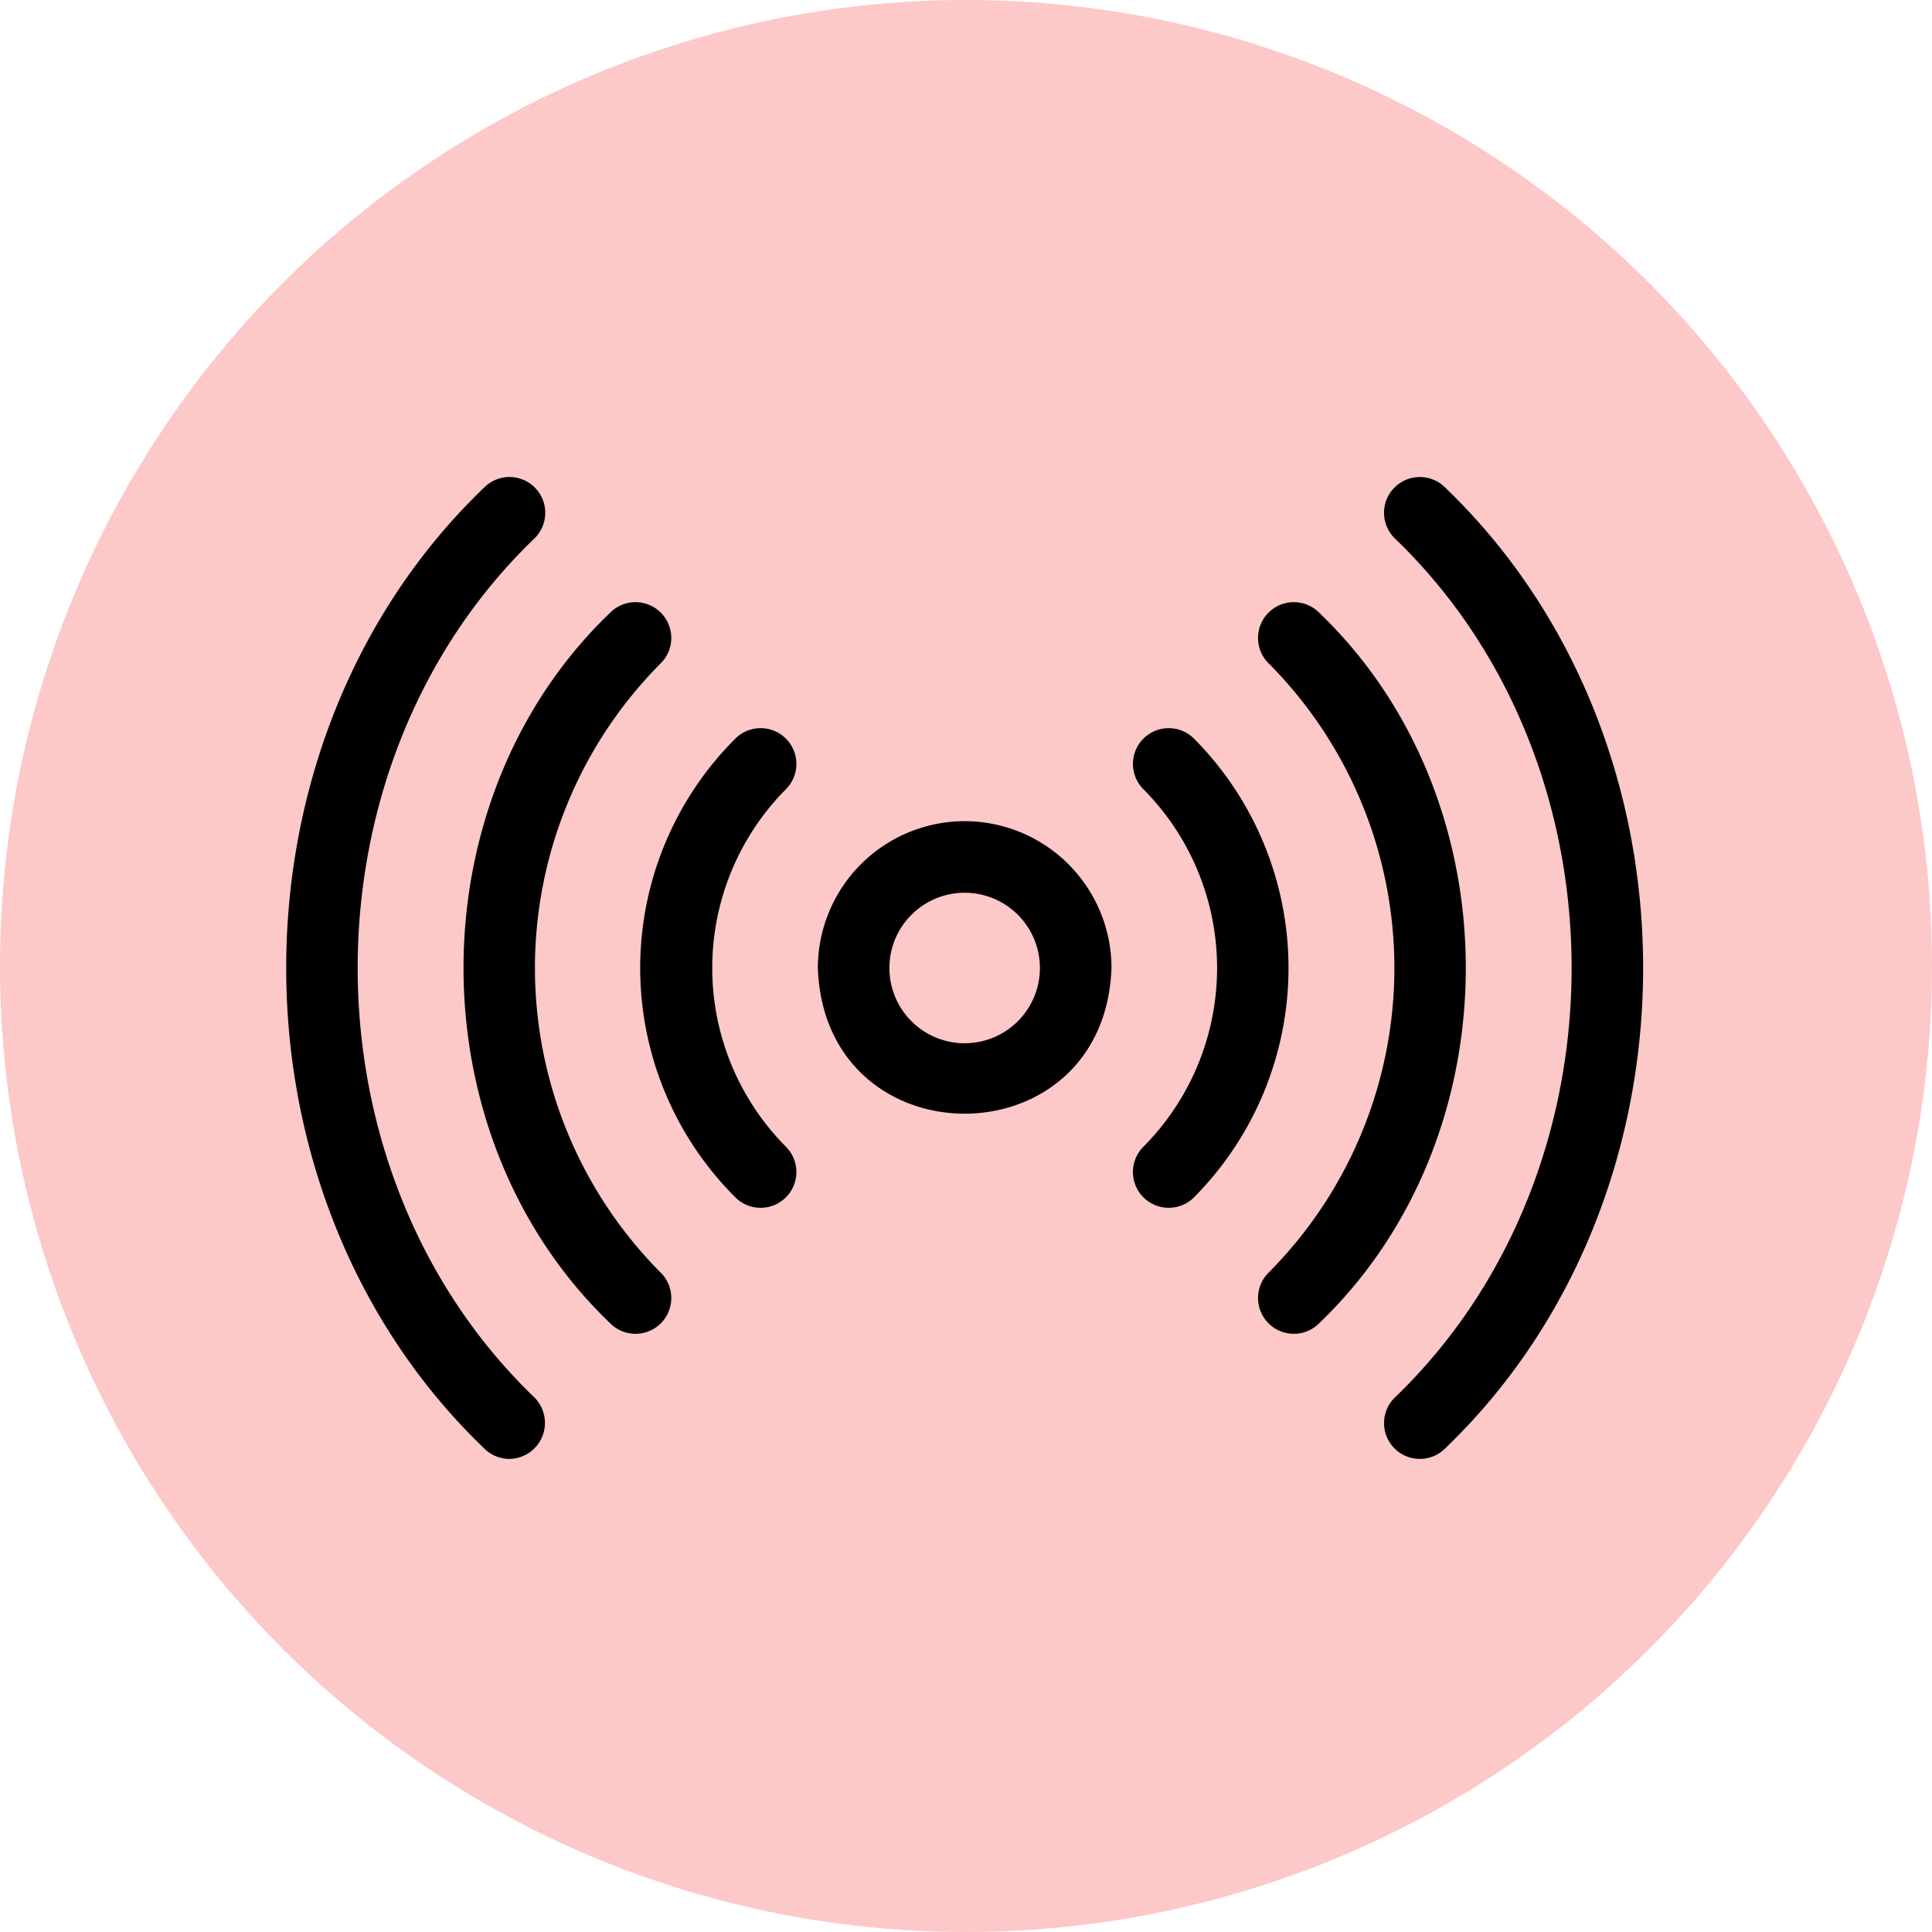 <svg xmlns="http://www.w3.org/2000/svg" width="81" height="81" viewBox="0 0 81 81">
  <g id="Grupo_1113140" data-name="Grupo 1113140" transform="translate(-759 -915)">
    <circle id="Elipse_11569" data-name="Elipse 11569" cx="40.5" cy="40.5" r="40.5" transform="translate(759 915)" fill="#fdc8c8"/>
    <g id="frecuencia" transform="translate(767.444 923.583)">
      <path id="Trazado_979500" data-name="Trazado 979500" d="M12.917,52.583a1.51,1.51,0,0,0,1.06-2.561c-9.9-9.508-9.9-26.537,0-36.045a1.5,1.5,0,1,0-2.122-2.121C.788,22.481.788,41.519,11.857,52.144a1.494,1.494,0,0,0,1.06.439Z"/>
      <path id="Trazado_979501" data-name="Trazado 979501" d="M50.022,11.856a1.5,1.5,0,0,0,0,2.121c9.9,9.508,9.9,26.537,0,36.045a1.5,1.5,0,1,0,2.122,2.121c11.068-10.624,11.068-29.663,0-40.287a1.5,1.5,0,0,0-2.121,0Z"/>
      <path id="Trazado_979502" data-name="Trazado 979502" d="M19.242,19.242a1.5,1.5,0,1,0-2.121-2.121c-8.175,7.848-8.175,21.91,0,29.758a1.5,1.5,0,1,0,2.121-2.121,18.106,18.106,0,0,1,0-25.516Z"/>
      <path id="Trazado_979503" data-name="Trazado 979503" d="M44.758,44.758a1.5,1.5,0,1,0,2.121,2.121c8.175-7.848,8.175-21.91,0-29.758a1.5,1.5,0,1,0-2.121,2.121,18.106,18.106,0,0,1,0,25.515Z"/>
      <path id="Trazado_979504" data-name="Trazado 979504" d="M24.506,22.385a1.5,1.5,0,0,0-2.122,0,13.586,13.586,0,0,0,0,19.23,1.5,1.5,0,0,0,2.122-2.121,10.635,10.635,0,0,1,0-14.988,1.5,1.5,0,0,0,0-2.121Z"/>
      <path id="Trazado_979505" data-name="Trazado 979505" d="M39.494,22.385a1.5,1.5,0,0,0,0,2.121,10.635,10.635,0,0,1,0,14.988,1.5,1.5,0,1,0,2.122,2.121,13.65,13.65,0,0,0,0-19.23,1.5,1.5,0,0,0-2.121,0Z"/>
      <path id="Trazado_979506" data-name="Trazado 979506" d="M32,25.845A6.163,6.163,0,0,0,25.845,32c.289,8.146,12.022,8.144,12.311,0A6.163,6.163,0,0,0,32,25.845Zm0,9.311A3.155,3.155,0,1,1,35.155,32,3.155,3.155,0,0,1,32,35.155Z"/>
    </g>
  </g>
</svg>
